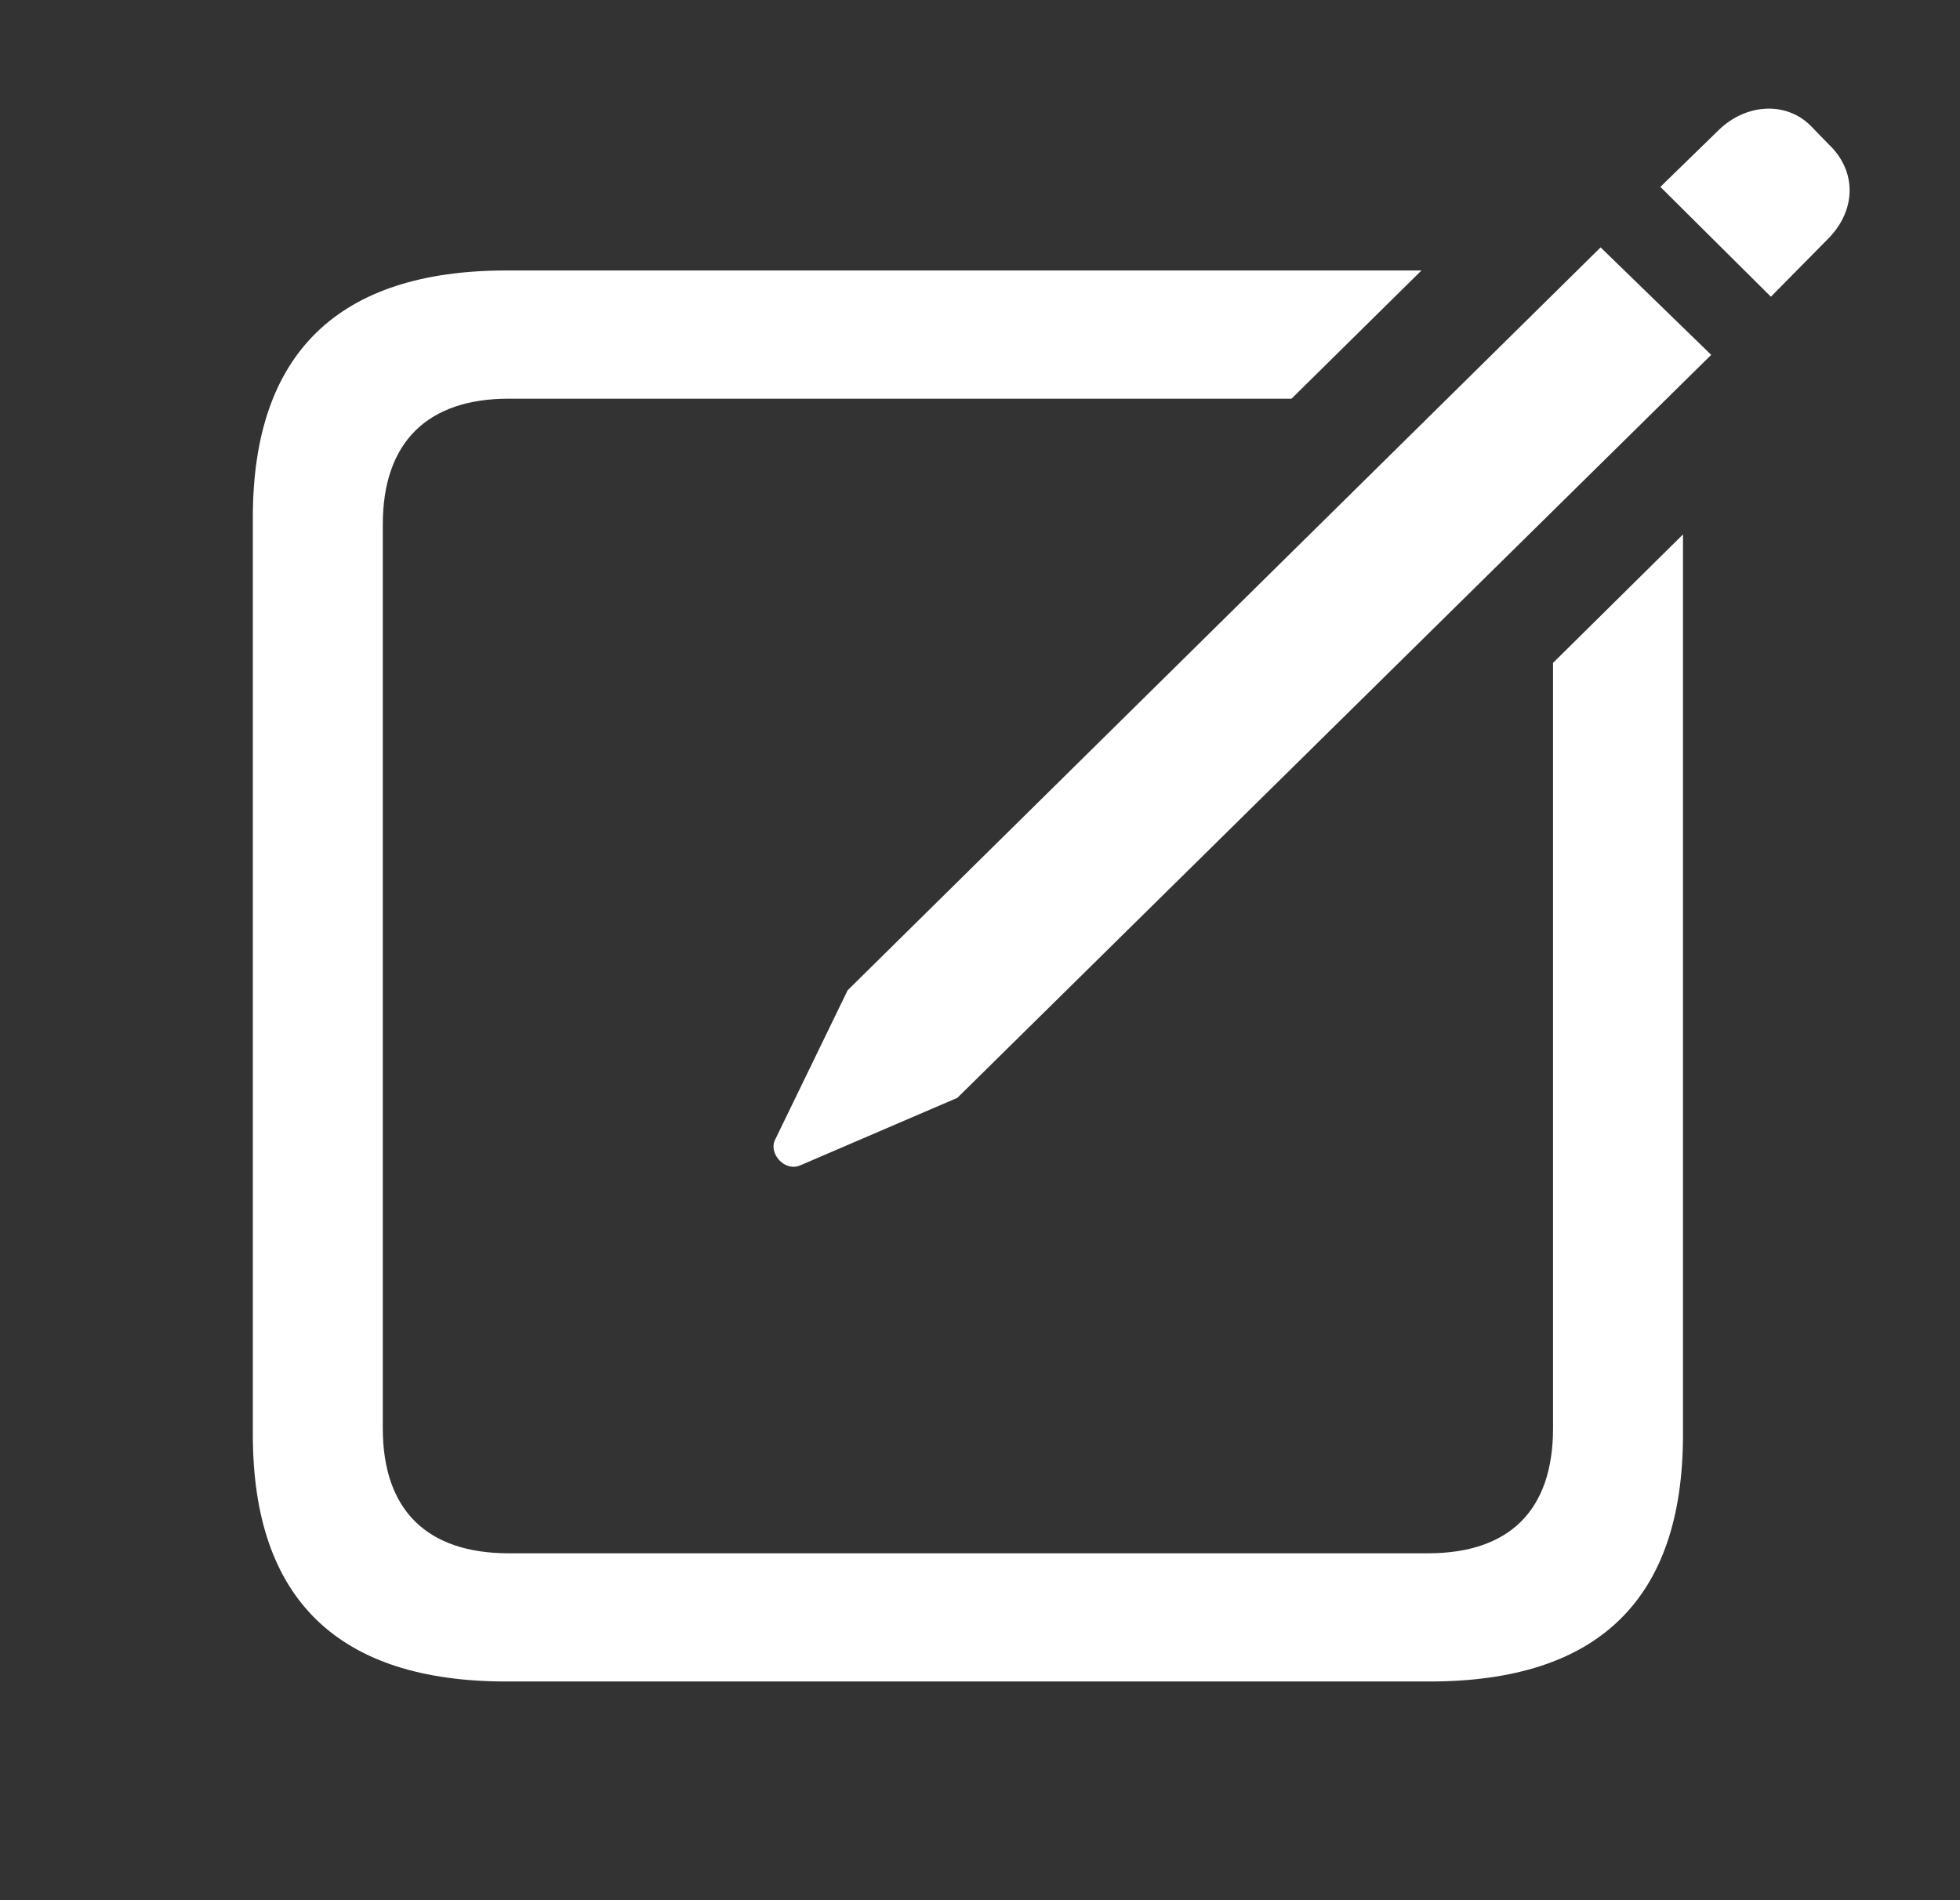 <svg width="33" height="32" viewBox="0 0 33 32" fill="none" xmlns="http://www.w3.org/2000/svg">
<rect x="0" y="0" width="33" height="32" fill="#333333" stroke="none"/>
<g clip-path="url(#clip0_804_501)">
<path d="M21.745 6.714H8.564C7.206 6.714 6.445 7.438 6.445 8.833V24.053C6.445 25.447 7.206 26.158 8.564 26.158H24.042C25.401 26.158 26.148 25.447 26.148 24.053V11.163L28.336 9V24.16C28.336 26.936 26.909 28.317 24.069 28.317H8.524C5.697 28.317 4.257 26.936 4.257 24.16V8.712C4.257 5.95 5.697 4.555 8.524 4.555H23.933L21.745 6.714Z" fill="white"/>
<path d="M13.469 19.627L16.119 18.488L28.811 5.976L26.949 4.166L14.271 16.677L13.048 19.198C12.939 19.426 13.211 19.735 13.469 19.627ZM29.816 4.997L30.795 4.005C31.257 3.522 31.257 2.879 30.795 2.436L30.482 2.114C30.061 1.699 29.395 1.752 28.947 2.181L27.955 3.147L29.816 4.997Z" fill="white"/>
</g>
<defs>
<clipPath id="clip0_804_501">
<rect width="33" height="32" fill="white"/>
</clipPath>
</defs>
</svg>
